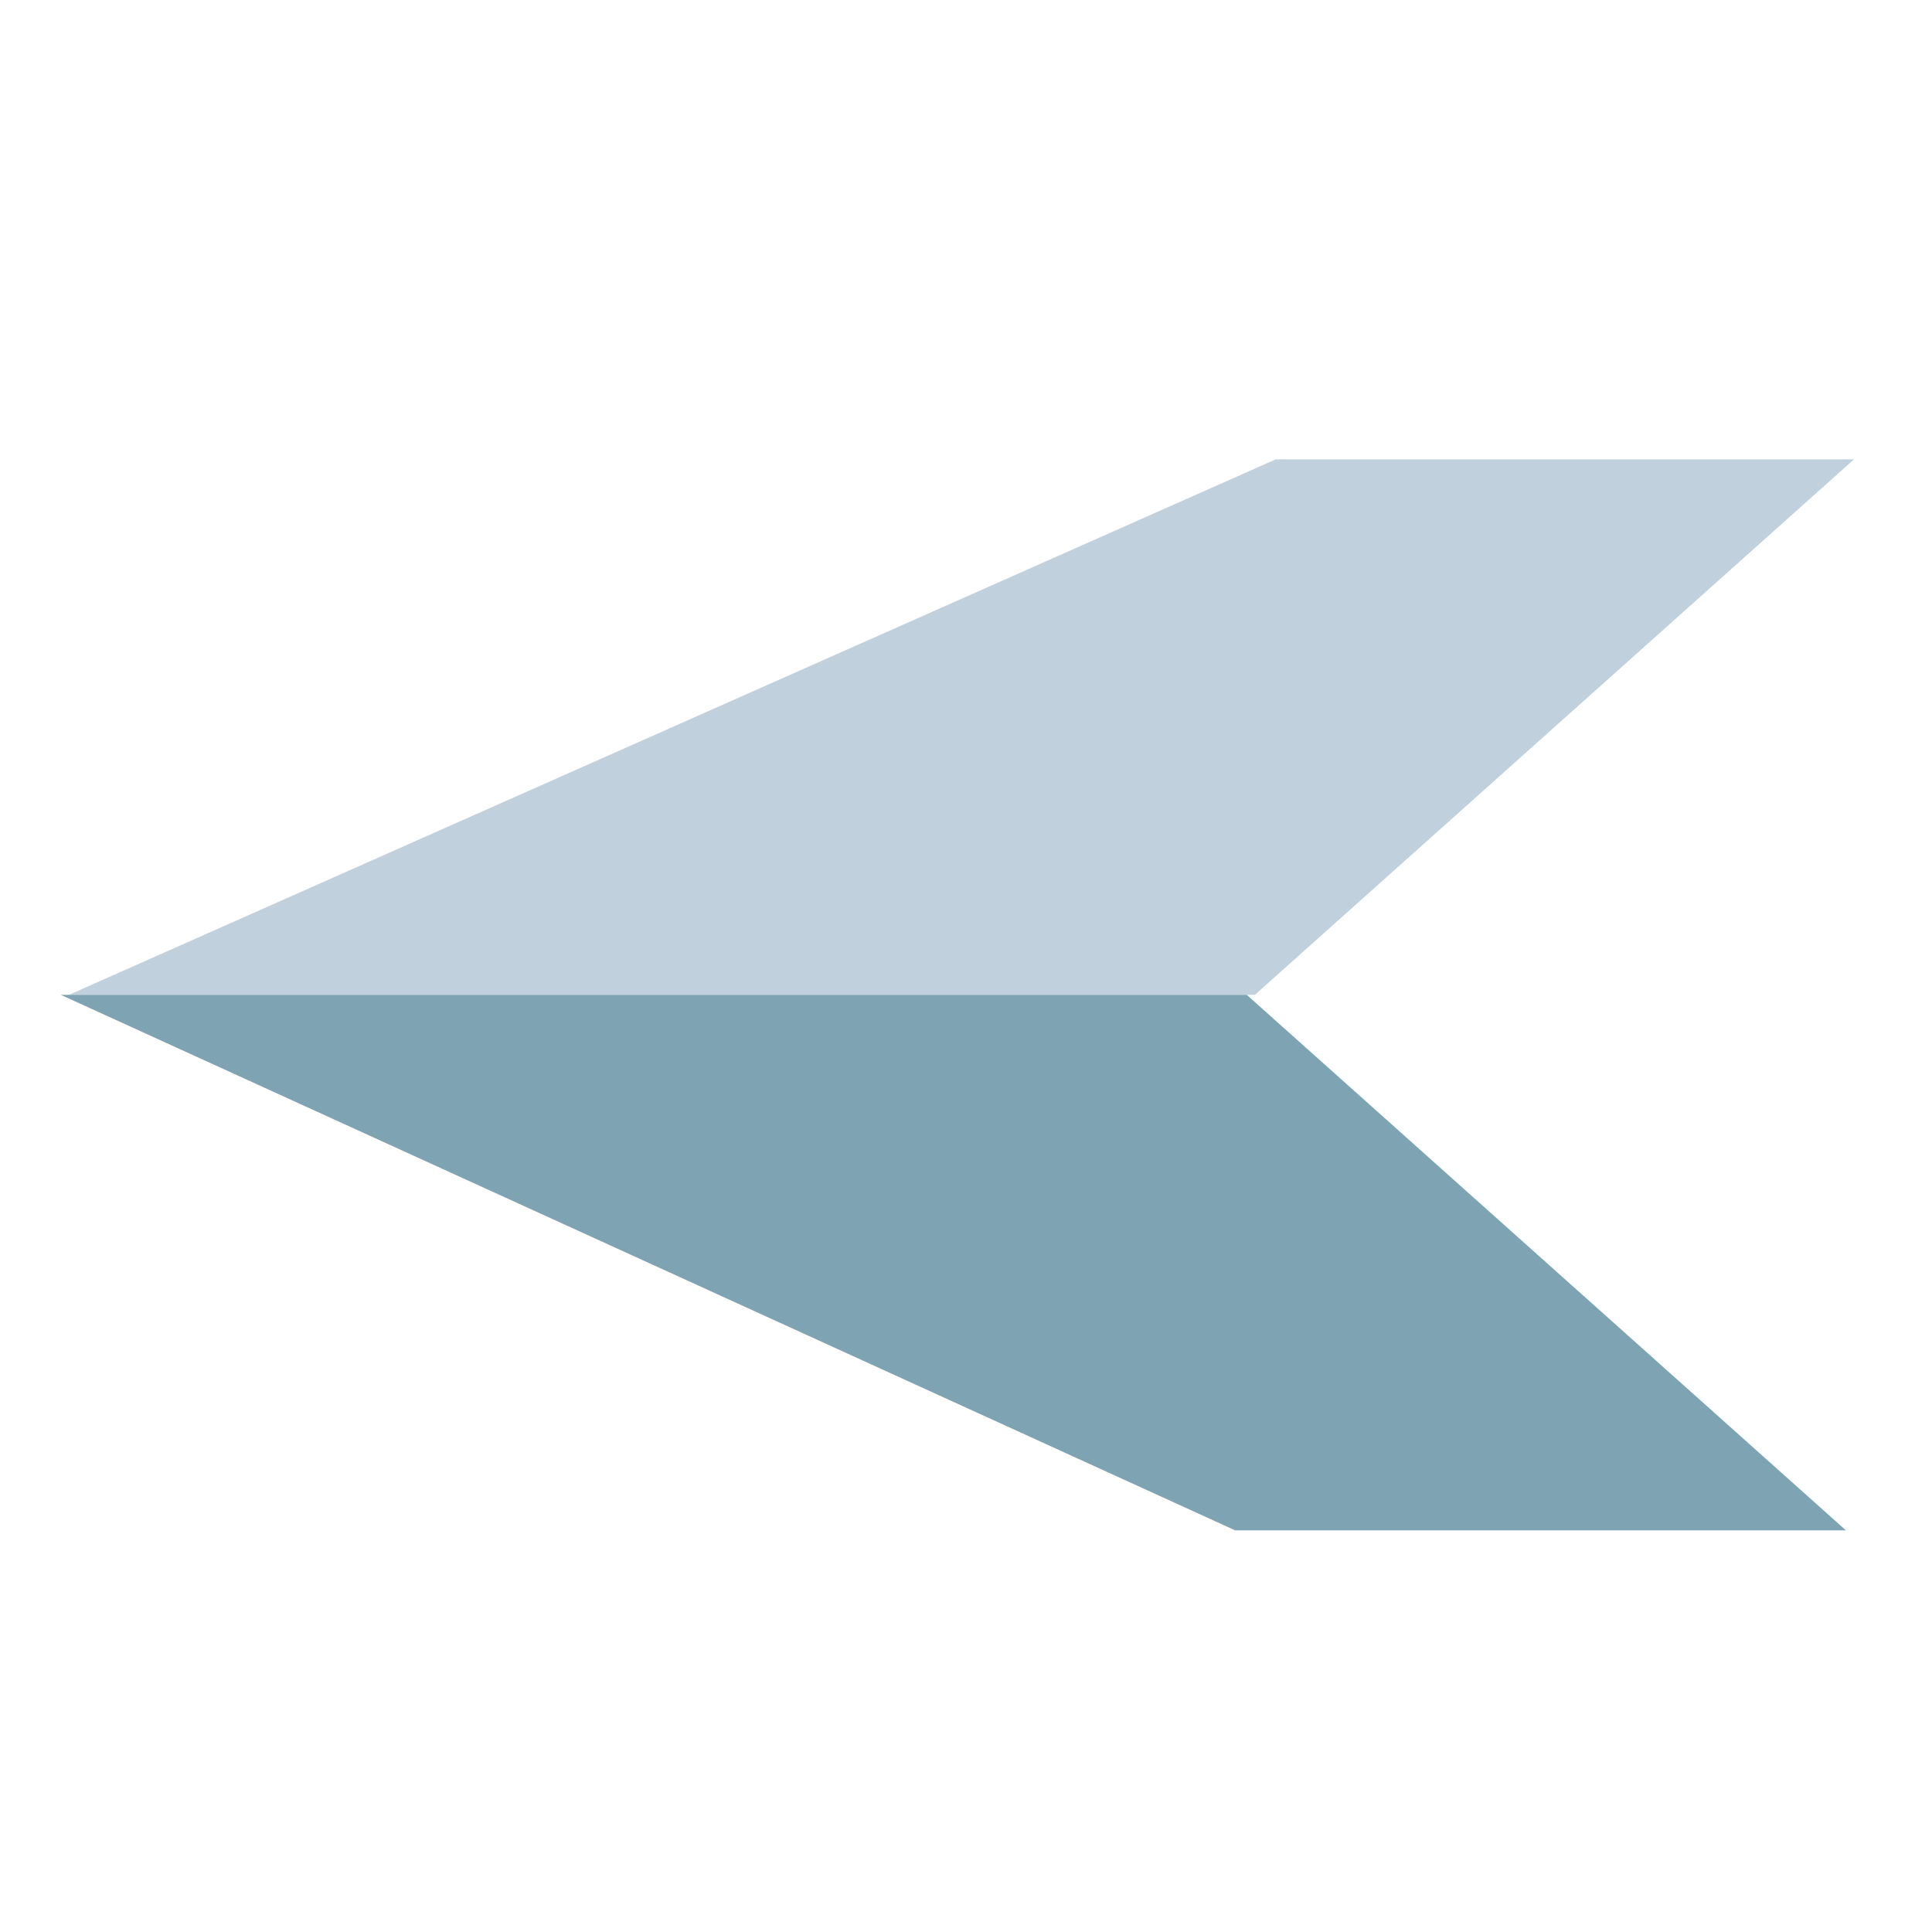 <?xml version="1.0" encoding="UTF-8" standalone="no"?>
<!-- Created with Inkscape (http://www.inkscape.org/) -->
<svg id="svg2" xmlns:rdf="http://www.w3.org/1999/02/22-rdf-syntax-ns#" xmlns="http://www.w3.org/2000/svg" xmlns:osb="http://www.openswatchbook.org/uri/2009/osb" height="128mm" width="128mm" version="1.1" xmlns:cc="http://creativecommons.org/ns#" viewBox="0 0 453.543 453.543" xmlns:dc="http://purl.org/dc/elements/1.1/">
 <g id="layer1" transform="translate(0 -598.82)">
  <path id="rect6801" opacity="0.81" d="m299.49 706.65h135.75l-140.65 125.71h-278.4z" fill="#b2c6d5"/>
  <path id="path6812" opacity="0.81" d="m289.97 958.08h143.37l-140.65-125.71h-278.4z" fill="#608ea2"/>
 </g>
</svg>
